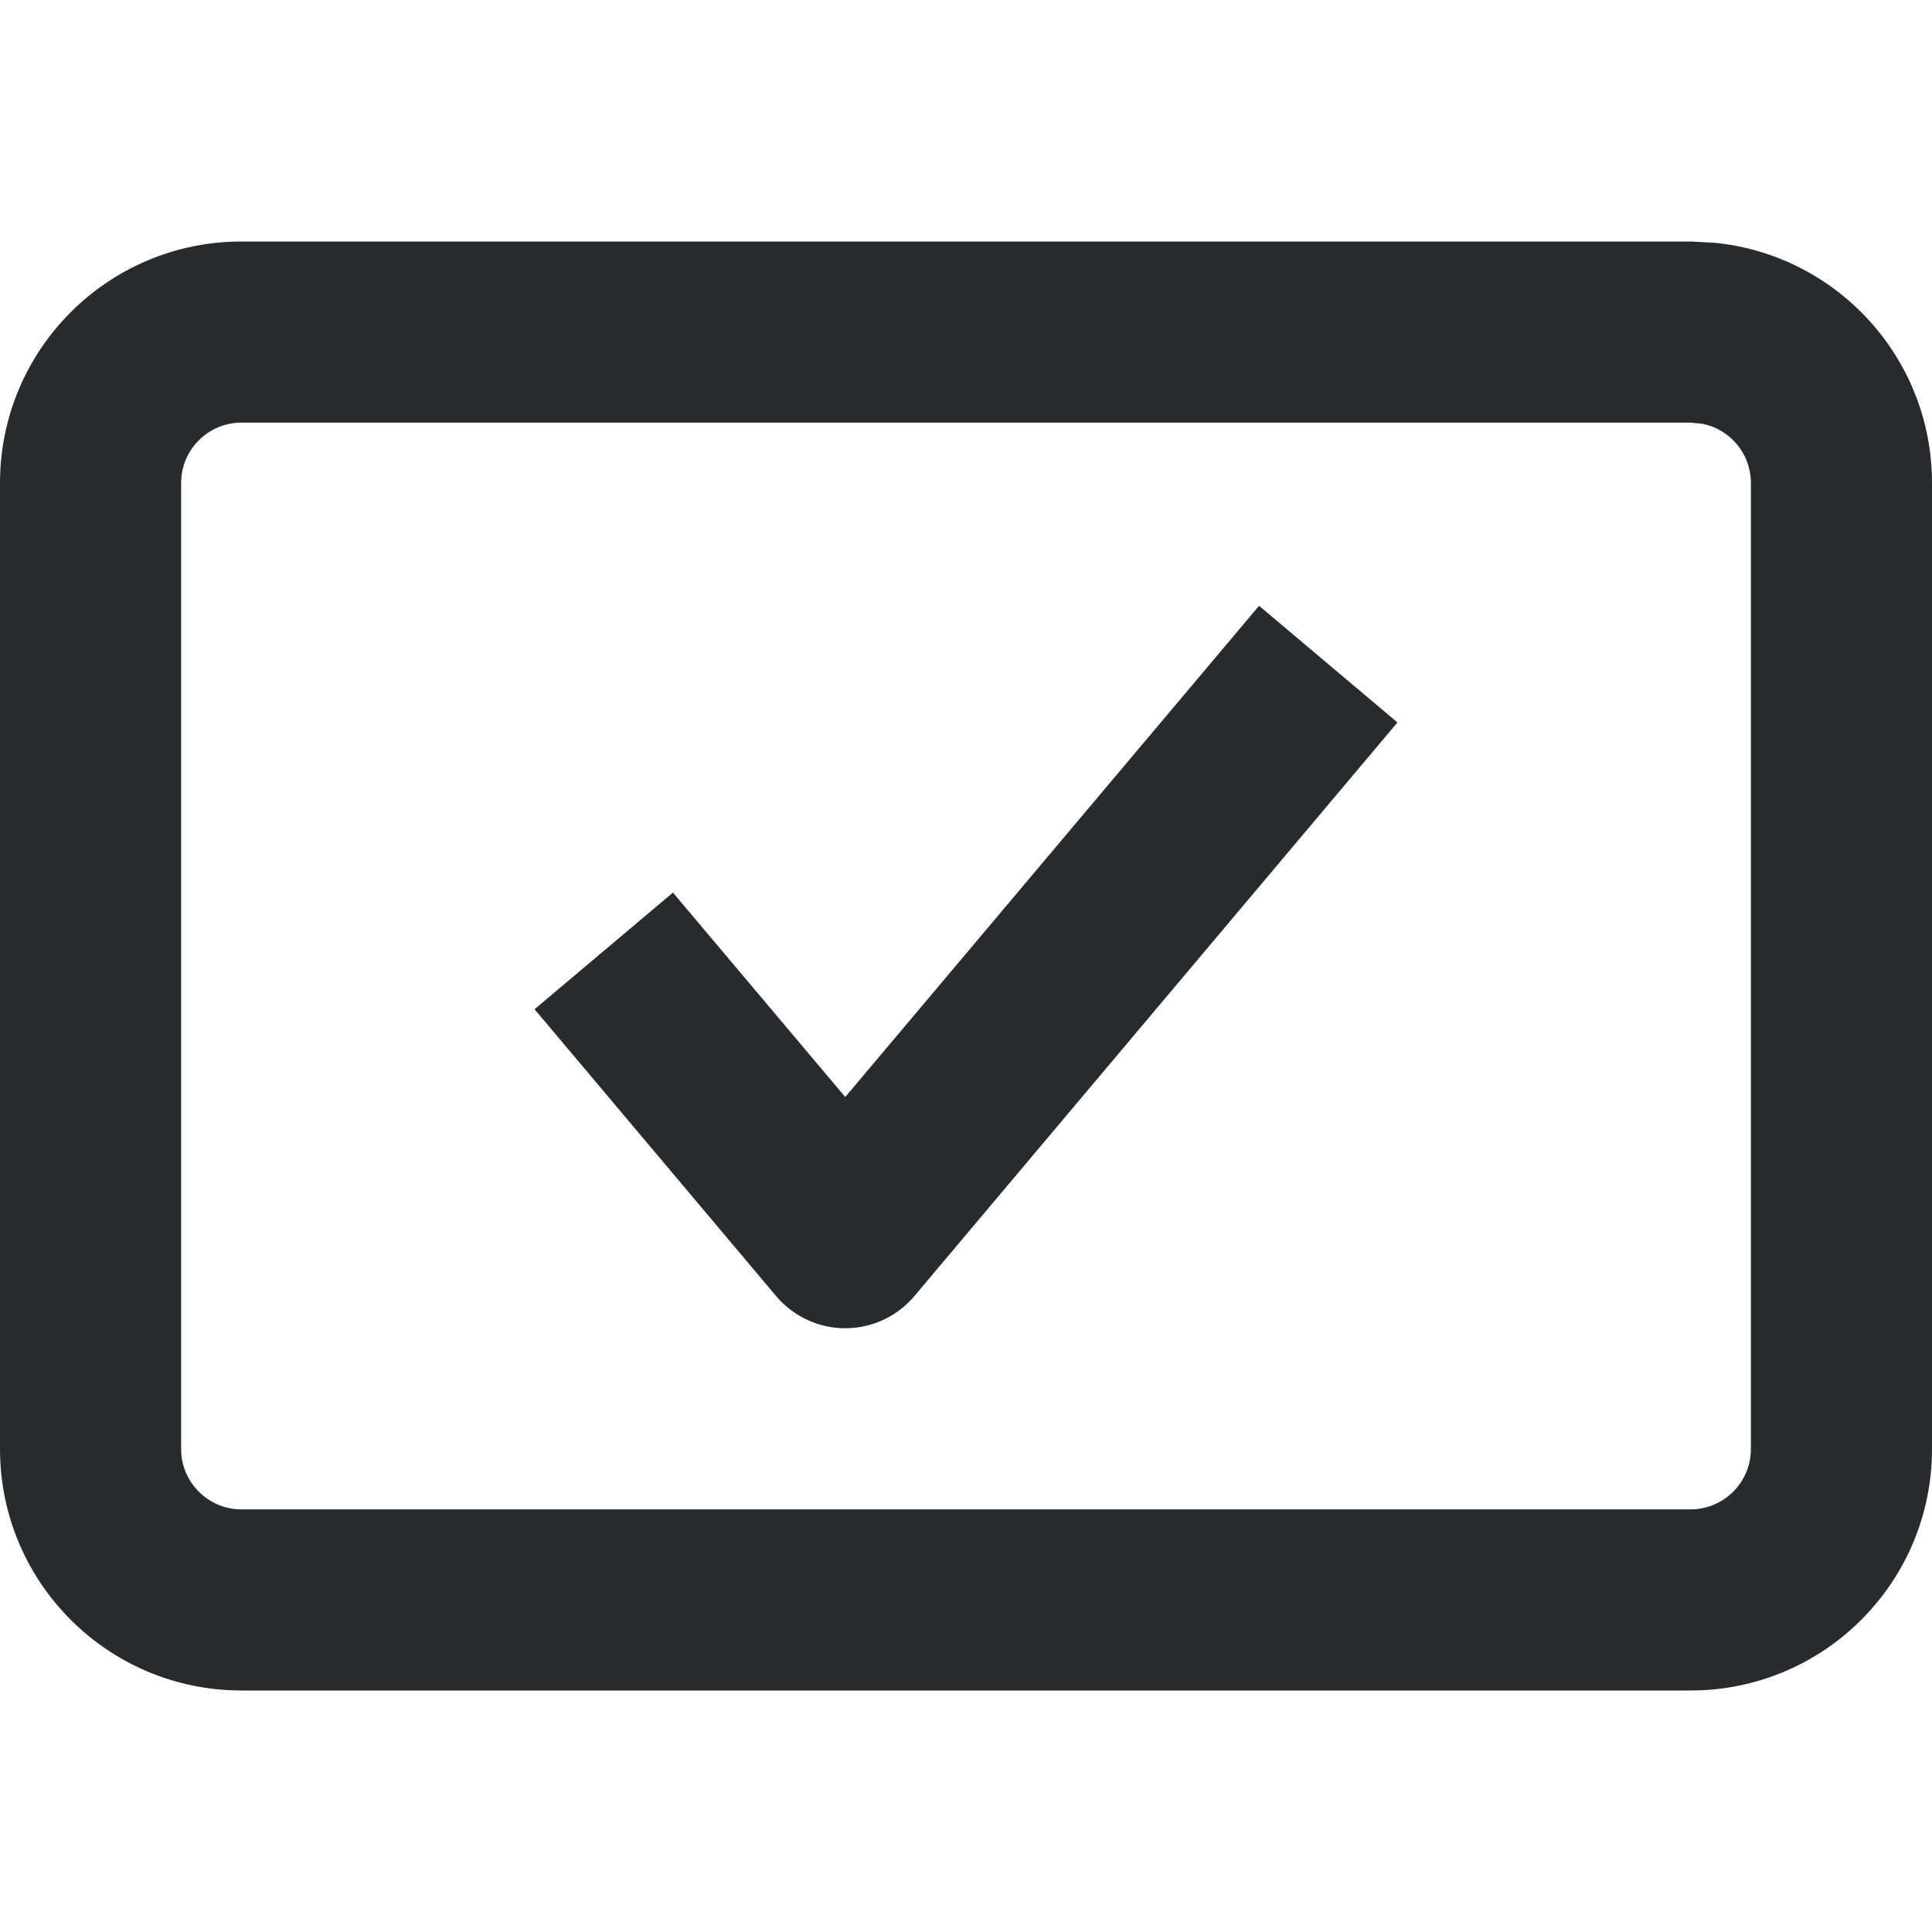 <svg width="16" height="16" viewBox="0 0 16 16" fill="none" xmlns="http://www.w3.org/2000/svg">
<path d="M14.5 4C14.5 3.758 14.329 3.556 14.101 3.51L14 3.5H2C1.724 3.5 1.5 3.724 1.5 4V12C1.5 12.276 1.724 12.5 2 12.5H14C14.276 12.5 14.5 12.276 14.5 12V4ZM11.573 5.983L7.573 10.733C7.431 10.902 7.221 11 7 11C6.779 11 6.569 10.902 6.427 10.733L4.427 8.358L5.573 7.392L7 9.085L10.427 5.017L11.573 5.983ZM16 12C16 13.105 15.105 14 14 14H2C0.895 14 2.0133e-09 13.105 0 12V4C1.28853e-07 2.895 0.895 2 2 2H14L14.204 2.011C15.213 2.113 16 2.964 16 4V12Z" fill="#292A2E"/>
</svg>
